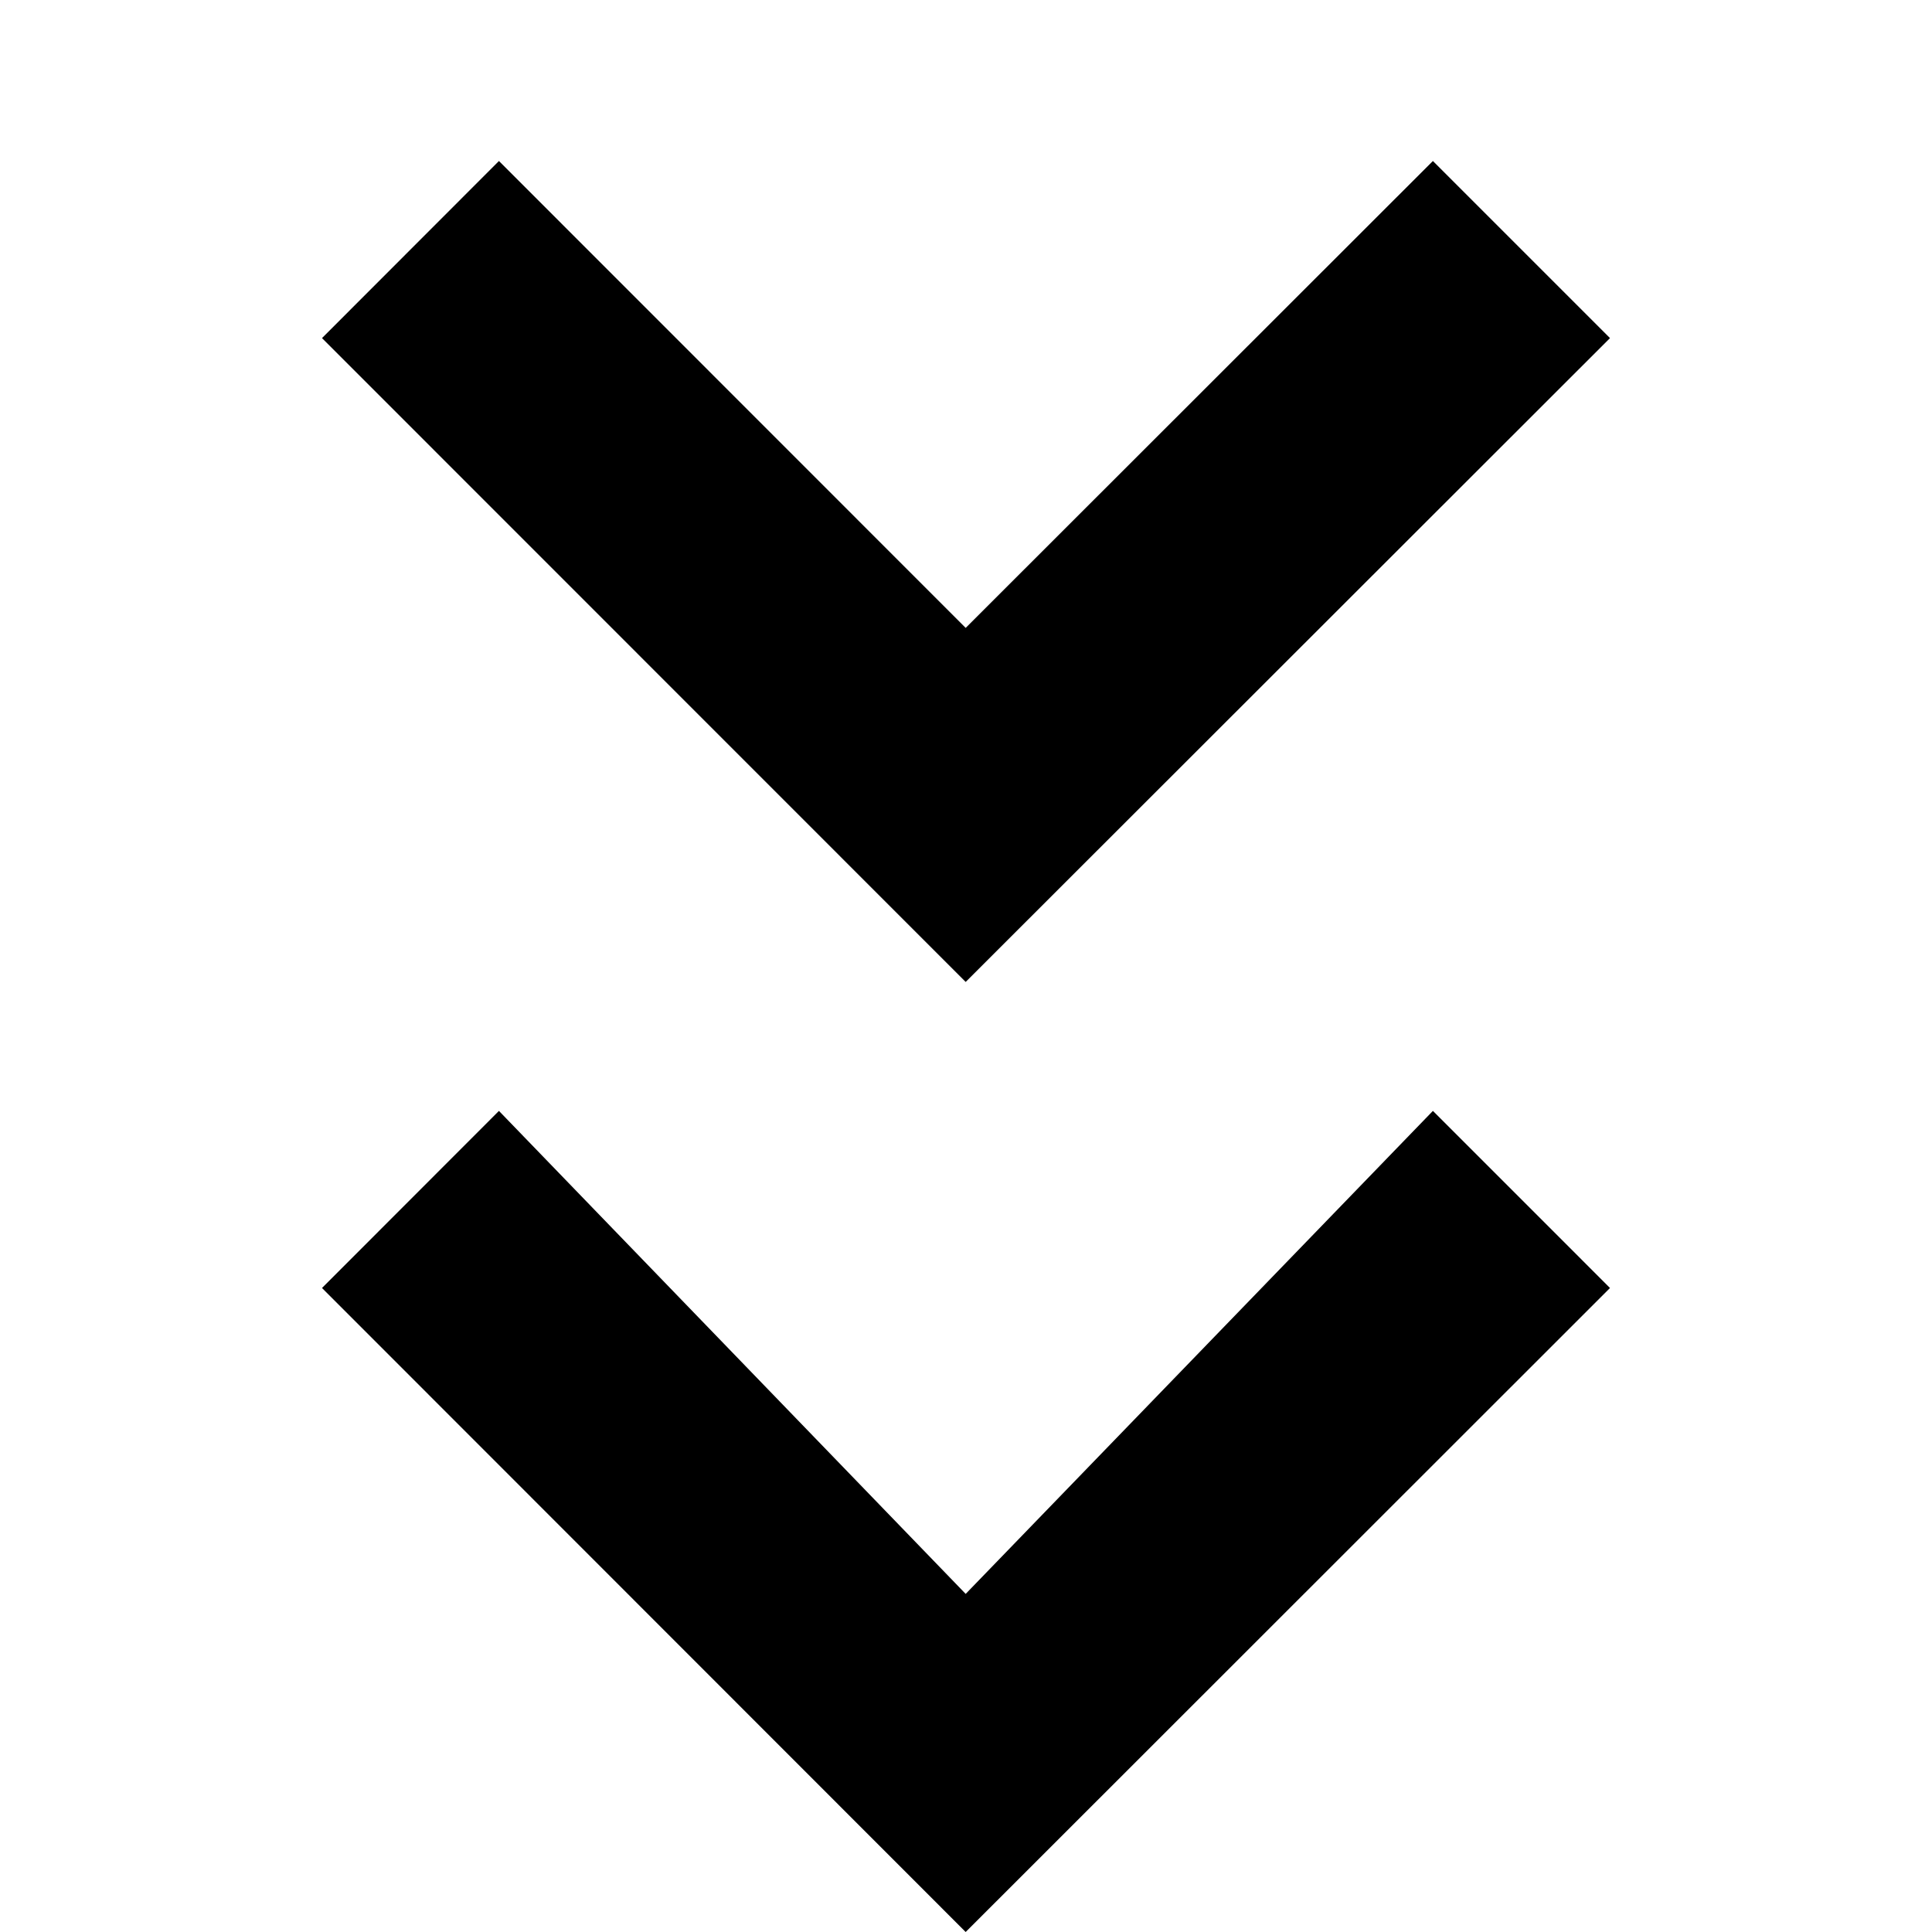 <svg xmlns="http://www.w3.org/2000/svg" xlink="http://www.w3.org/1999/xlink" width="12" height="12" viewBox="0 0 12 12"><path d="M8.9,1 L5.998,3.9 L3.099,1 L2,2.1 L5.998,6.099 L10,2.1 L8.9,1 Z M5.998,9.9 L3.099,6.9 L2,8 L5.998,12 L10,8 L8.9,6.9 L5.998,9.9 Z"/></svg>
